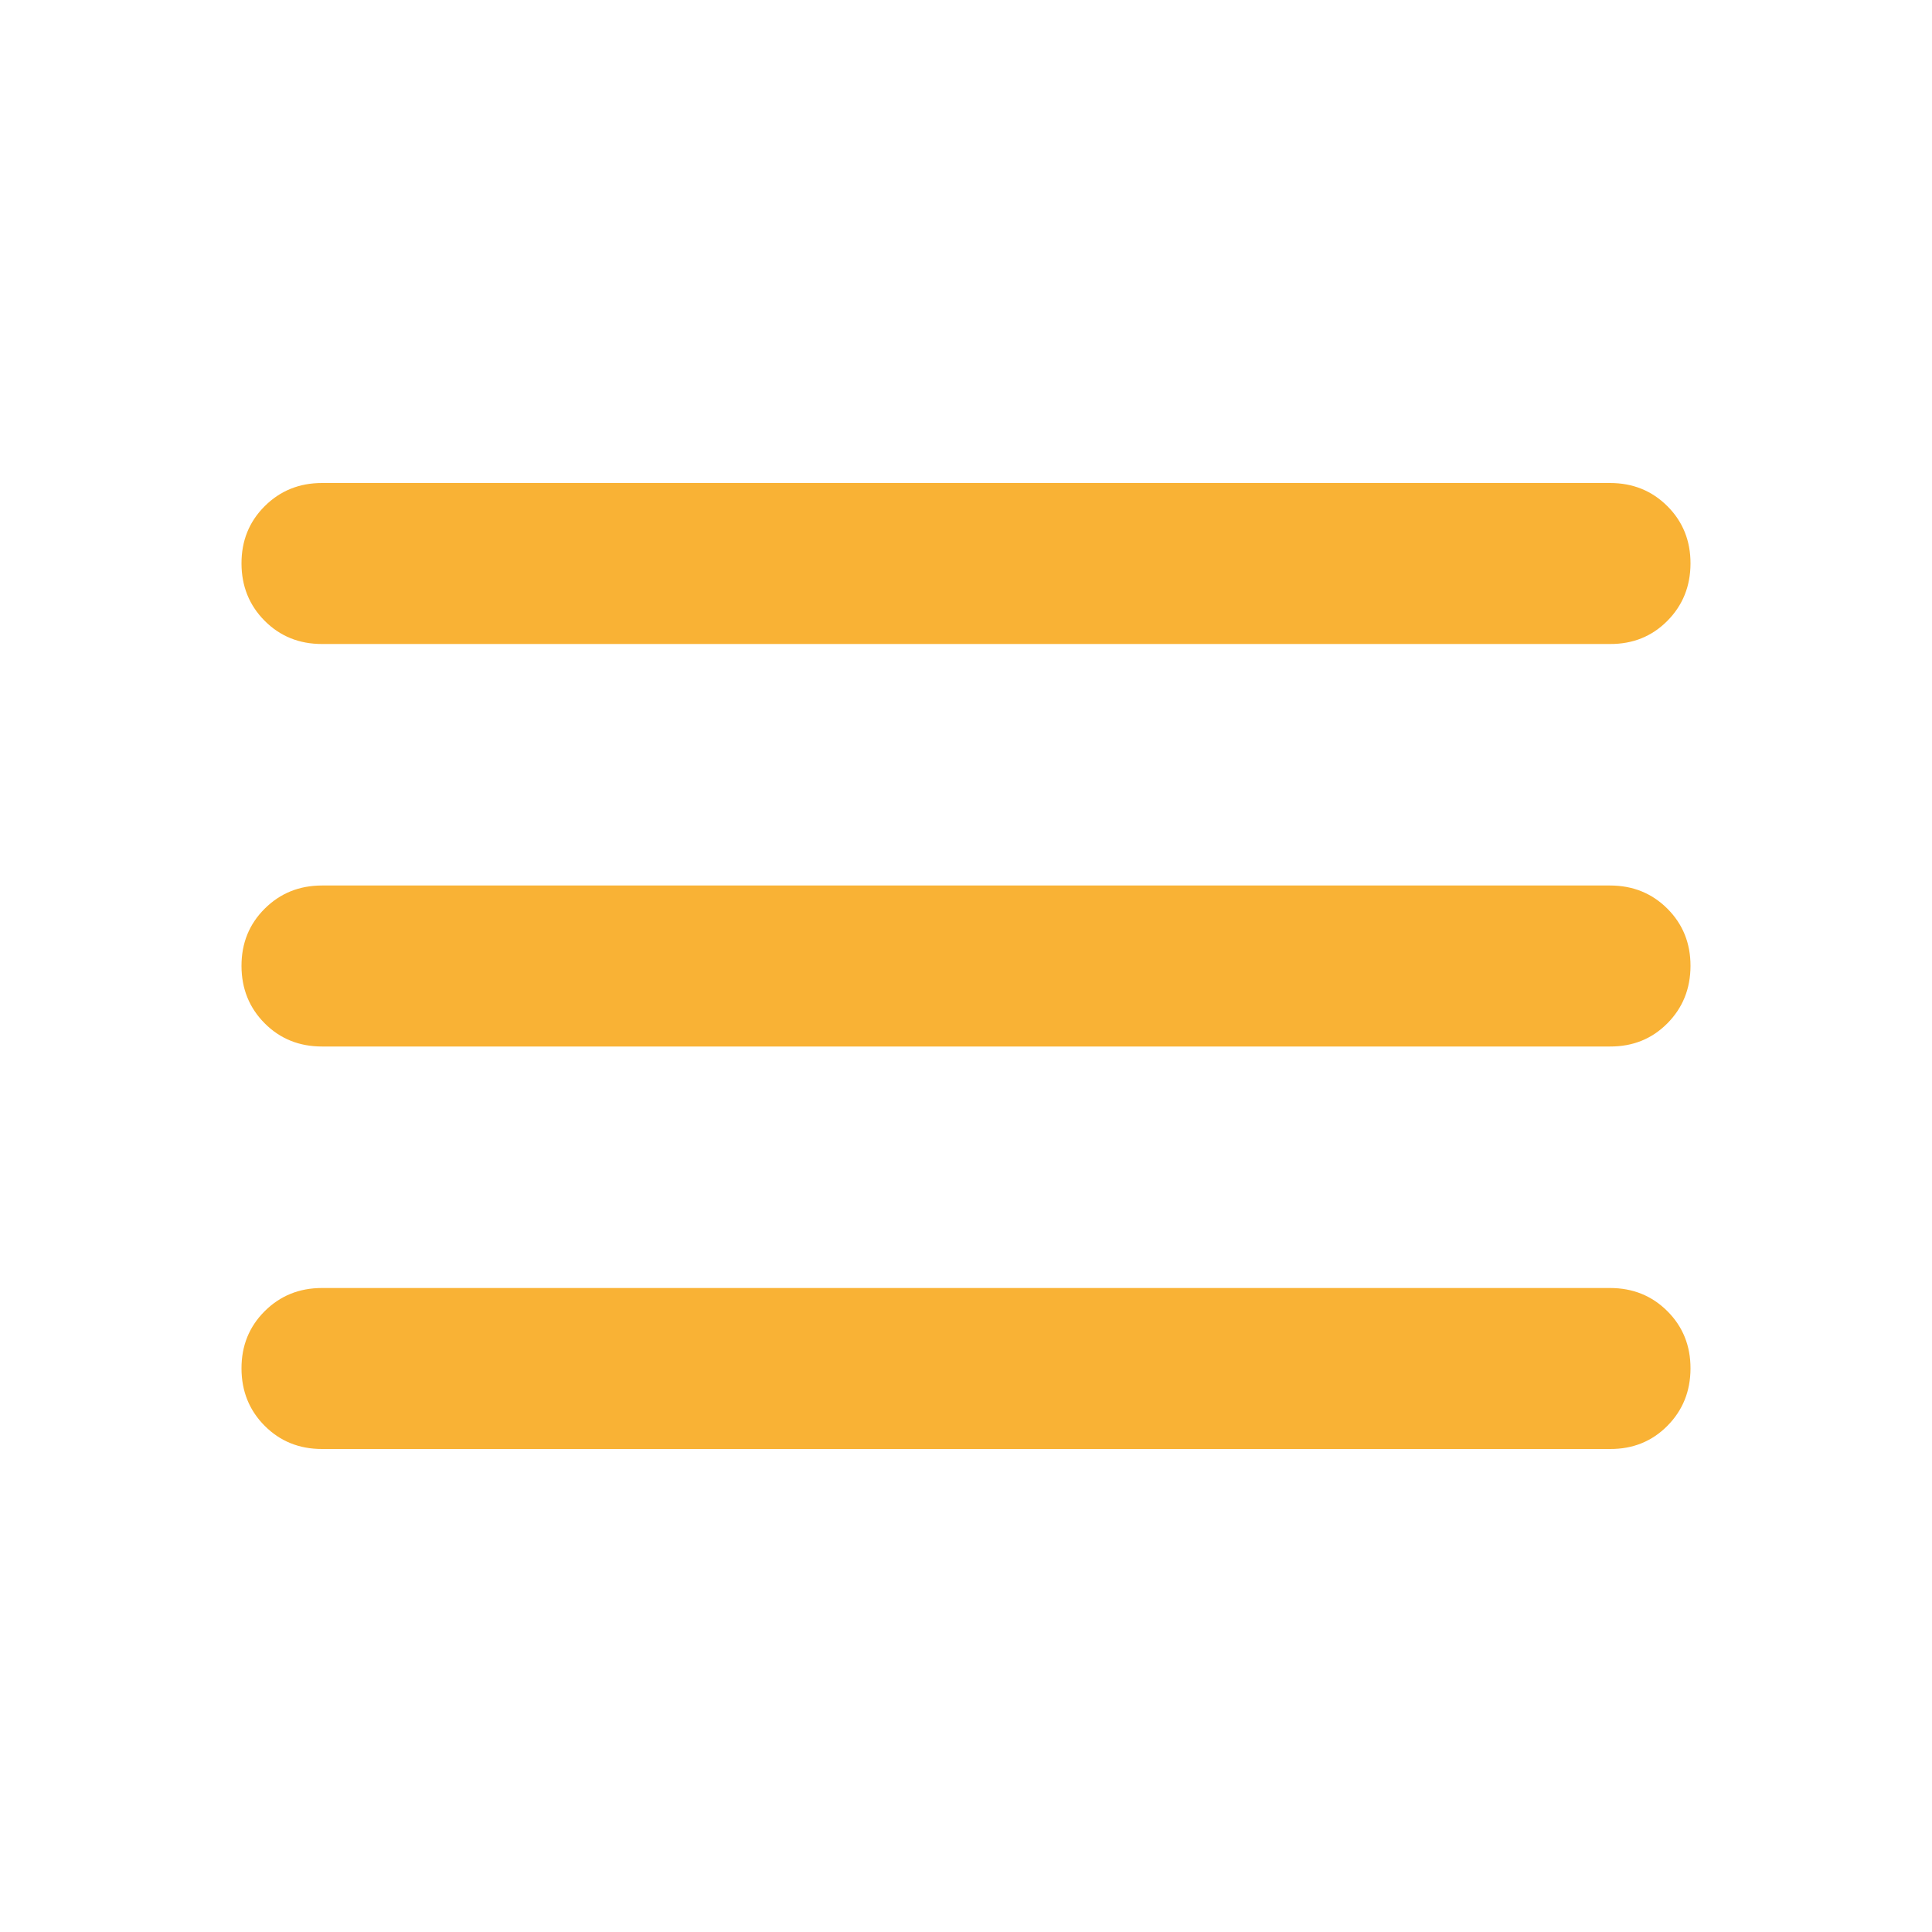 <svg xmlns="http://www.w3.org/2000/svg" width="24" height="24" viewBox="0 0 24 24">
    <path fill="#F9B235" d="M4 18q-.425 0-.712-.288T3 17t.288-.712T4 16h16q.425 0 .713.288T21 17t-.288.713T20 18zm0-5q-.425 0-.712-.288T3 12t.288-.712T4 11h16q.425 0 .713.288T21 12t-.288.713T20 13zm0-5q-.425 0-.712-.288T3 7t.288-.712T4 6h16q.425 0 .713.288T21 7t-.288.713T20 8z" />
</svg>
